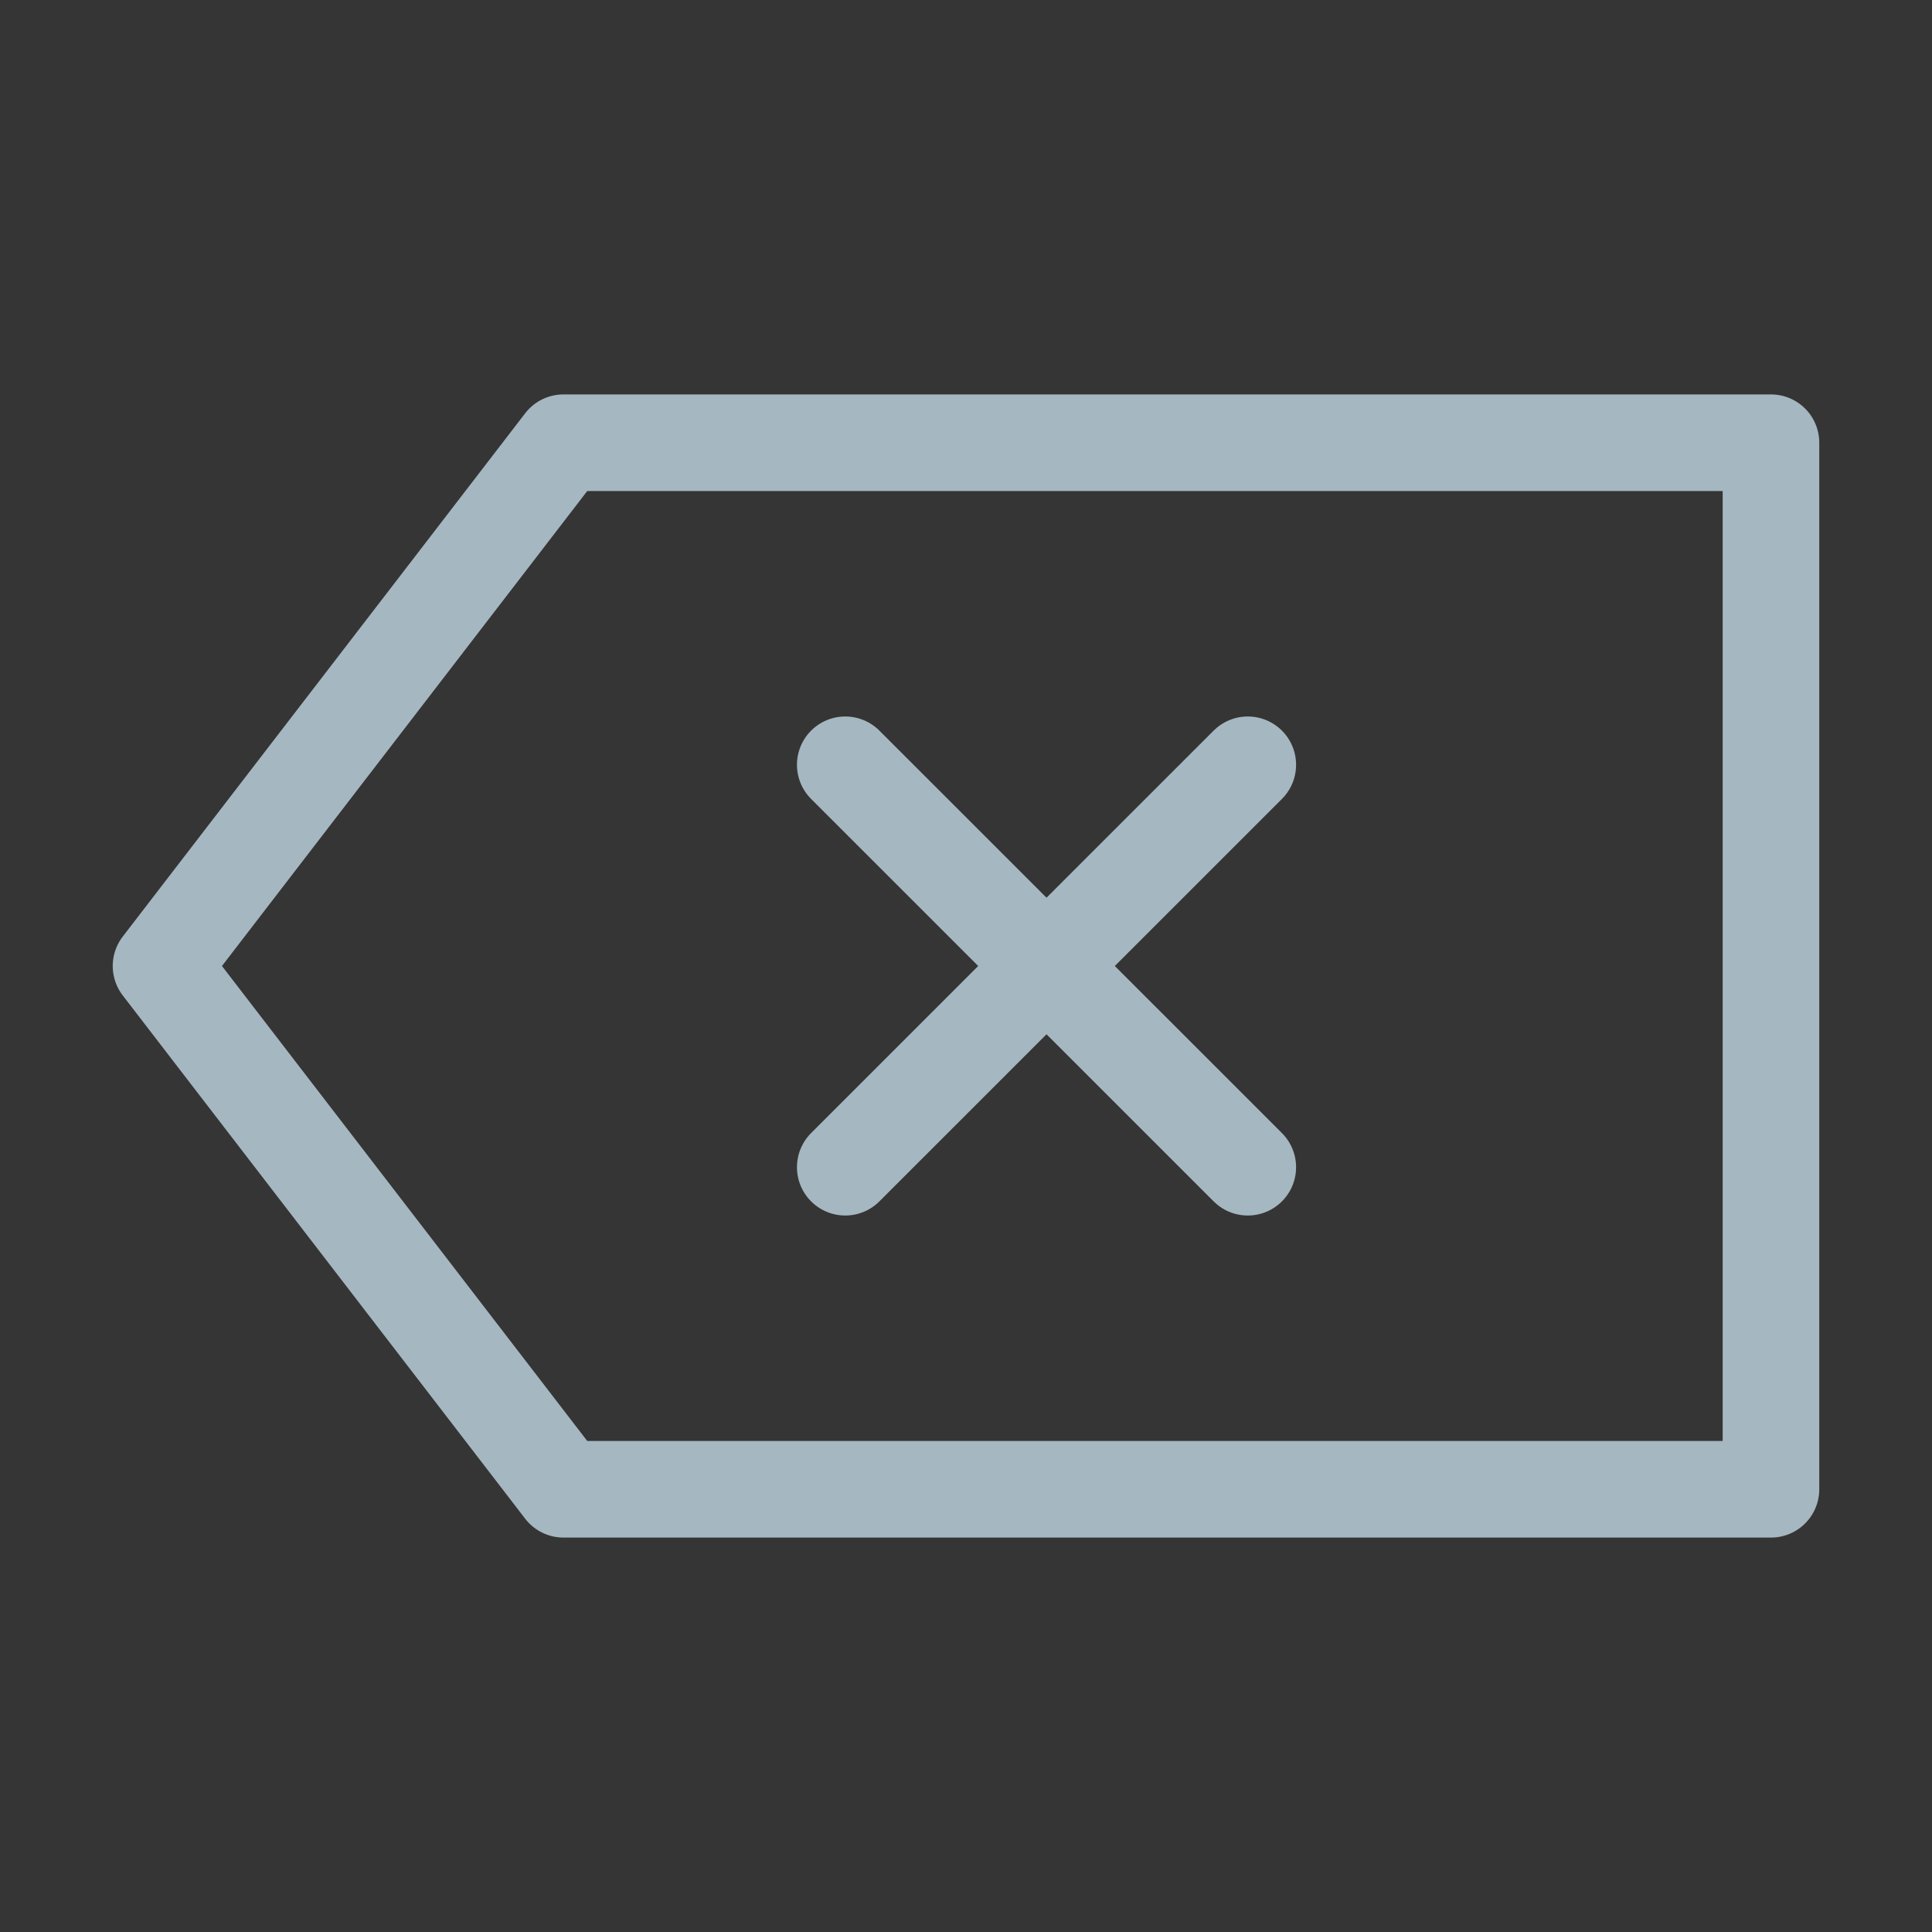 <?xml version="1.0" encoding="UTF-8"?>
<svg width="20px" height="20px" viewBox="0 0 20 20" version="1.1" xmlns="http://www.w3.org/2000/svg" xmlns:xlink="http://www.w3.org/1999/xlink">
    <rect x="0" y="0" width="20" height="20" fill="#333333" stroke="none"/>
    <title>delete-two</title>
    <g id="Page-1" stroke="none" stroke-width="1" fill="none" fill-rule="evenodd">
        <g id="delete-two">
            <rect id="Rectangle" fill-opacity="0.01" fill="#FFFFFF" fill-rule="nonzero" x="0" y="0" width="20" height="20"></rect>
            <polygon id="Path" stroke="#A5B7C0" stroke-linecap="round" stroke-linejoin="round" points="5.833 4.583 1.667 10 5.833 15.417 18.333 15.417 18.333 4.583"></polygon>
            <line x1="8.75" y1="7.917" x2="12.917" y2="12.083" id="Path" stroke="#A5B7C0" stroke-linecap="round" stroke-linejoin="round"></line>
            <line x1="12.917" y1="7.917" x2="8.75" y2="12.083" id="Path" stroke="#A5B7C0" stroke-linecap="round" stroke-linejoin="round"></line>
        </g>
    </g>
</svg>